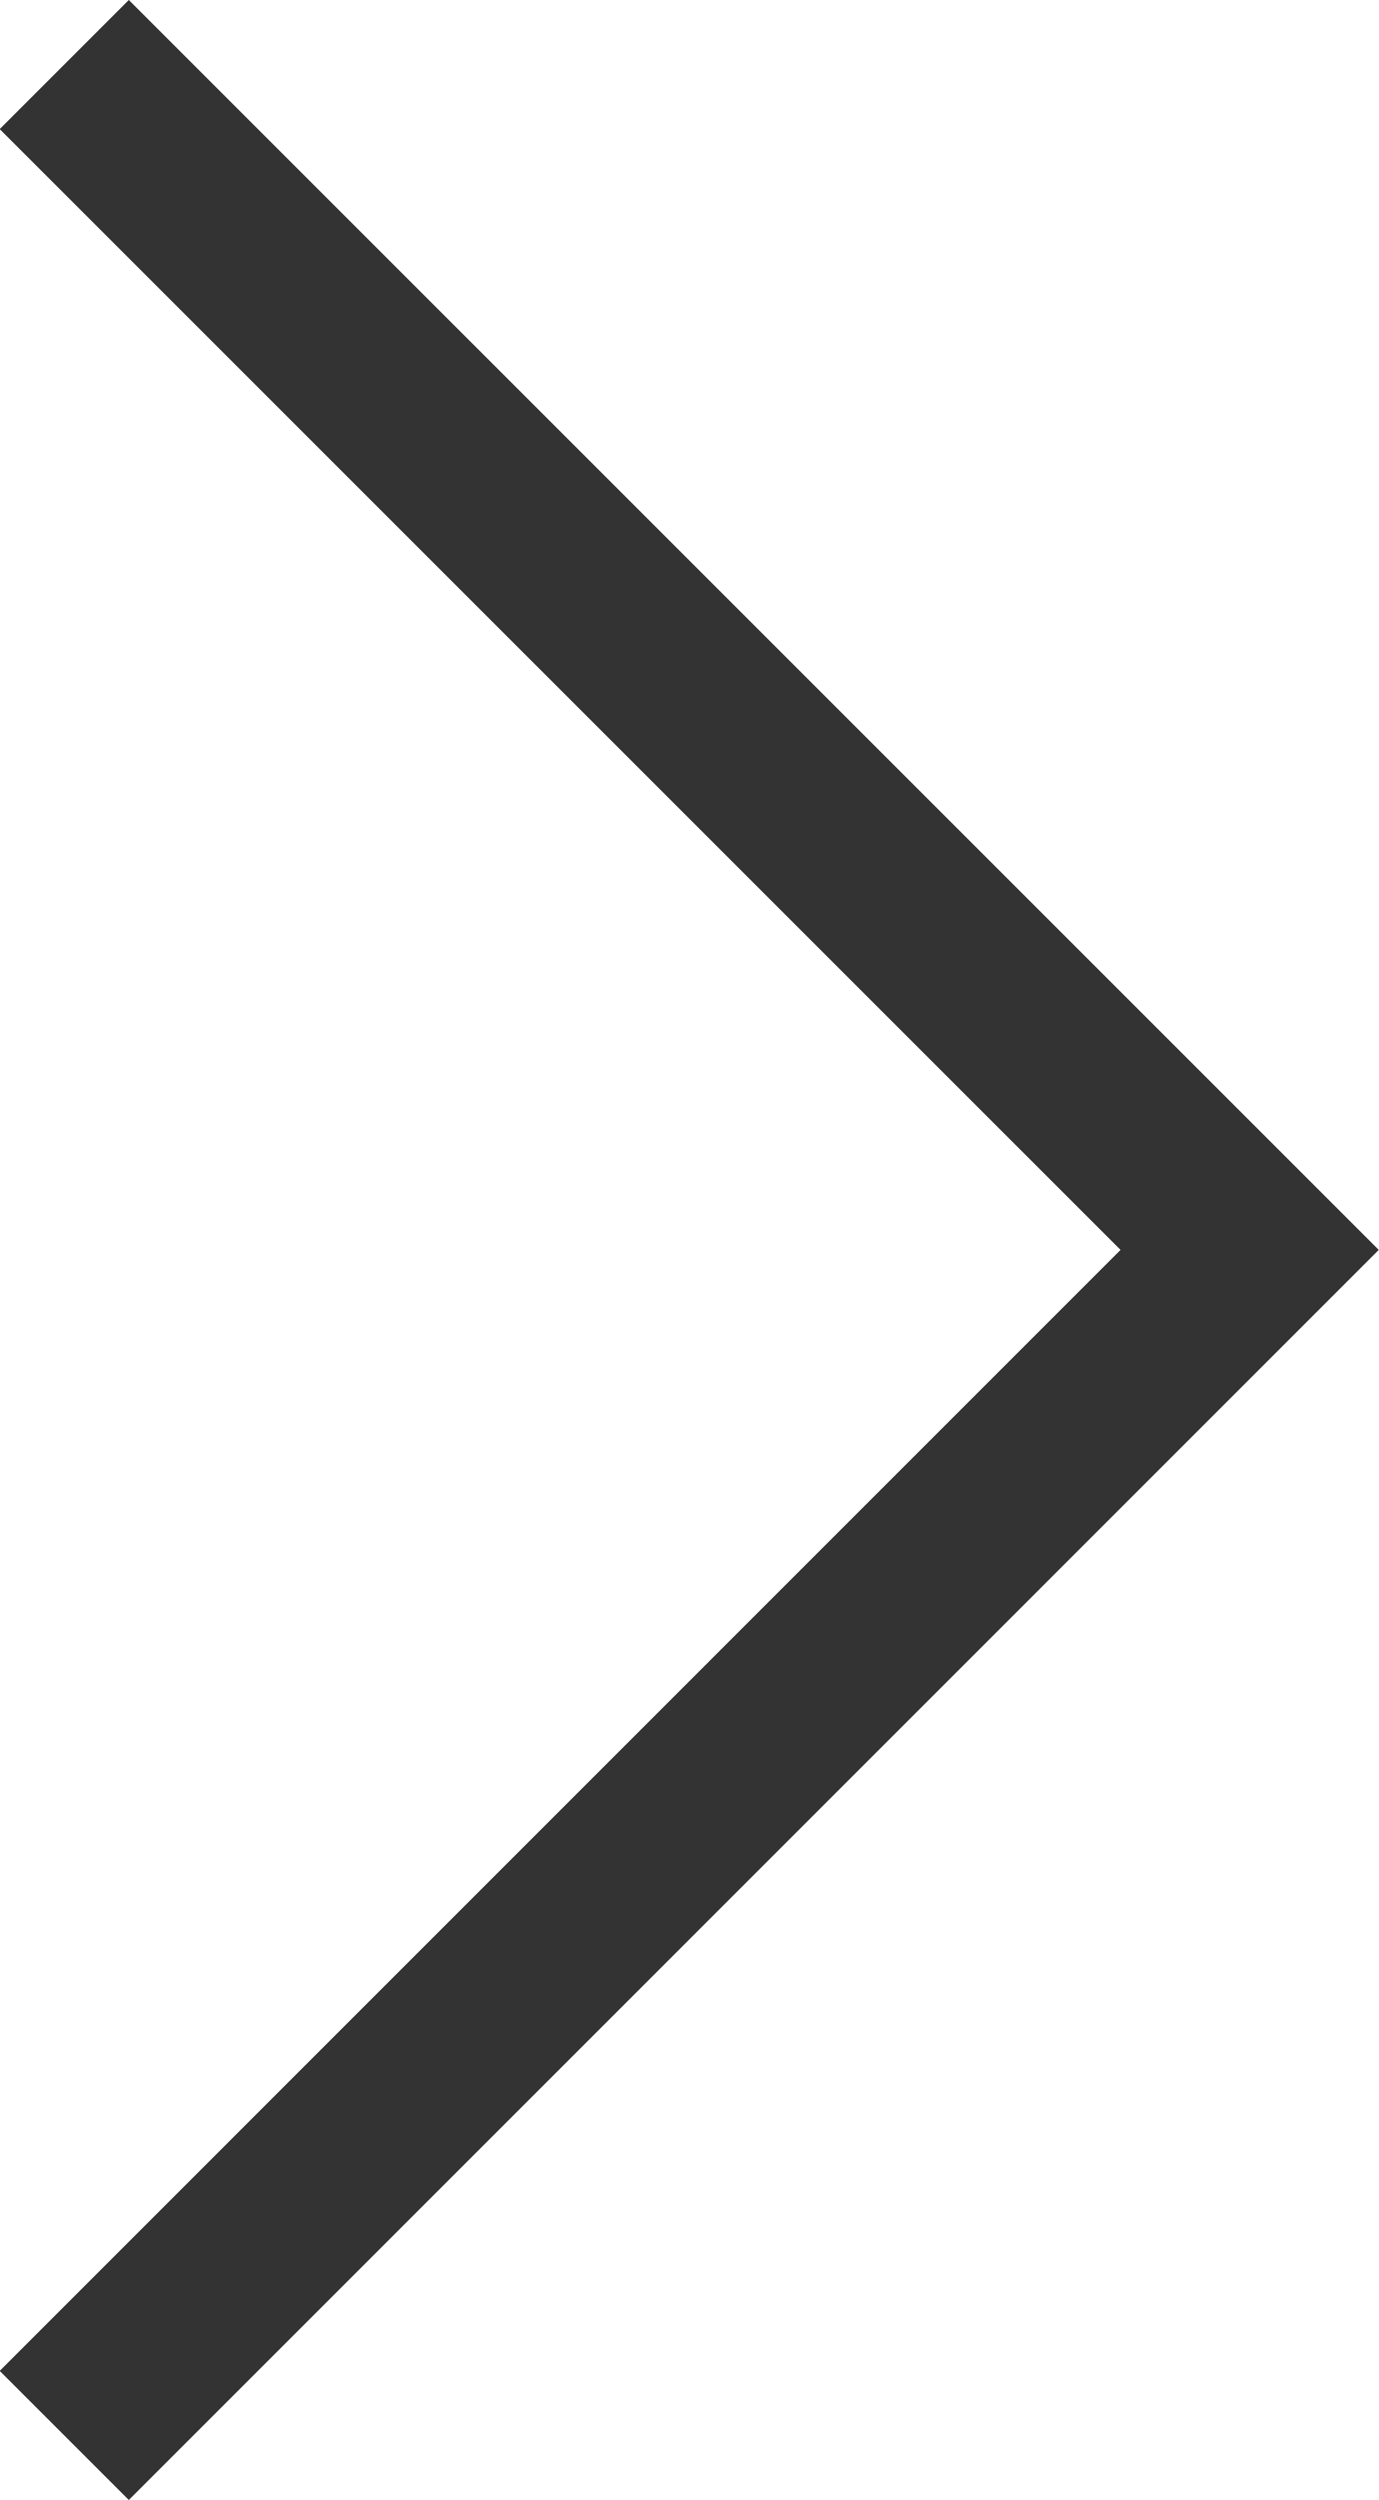 <svg xmlns="http://www.w3.org/2000/svg" width="15.106" height="27.385" viewBox="0 0 15.106 27.385">
  <path id="パス_859" data-name="パス 859" d="M3558.2,16436.465l12.985,12.984-12.985,12.986" transform="translate(-3557.496 -16435.758)" fill="none" stroke="#333" stroke-width="2"/>
</svg>
